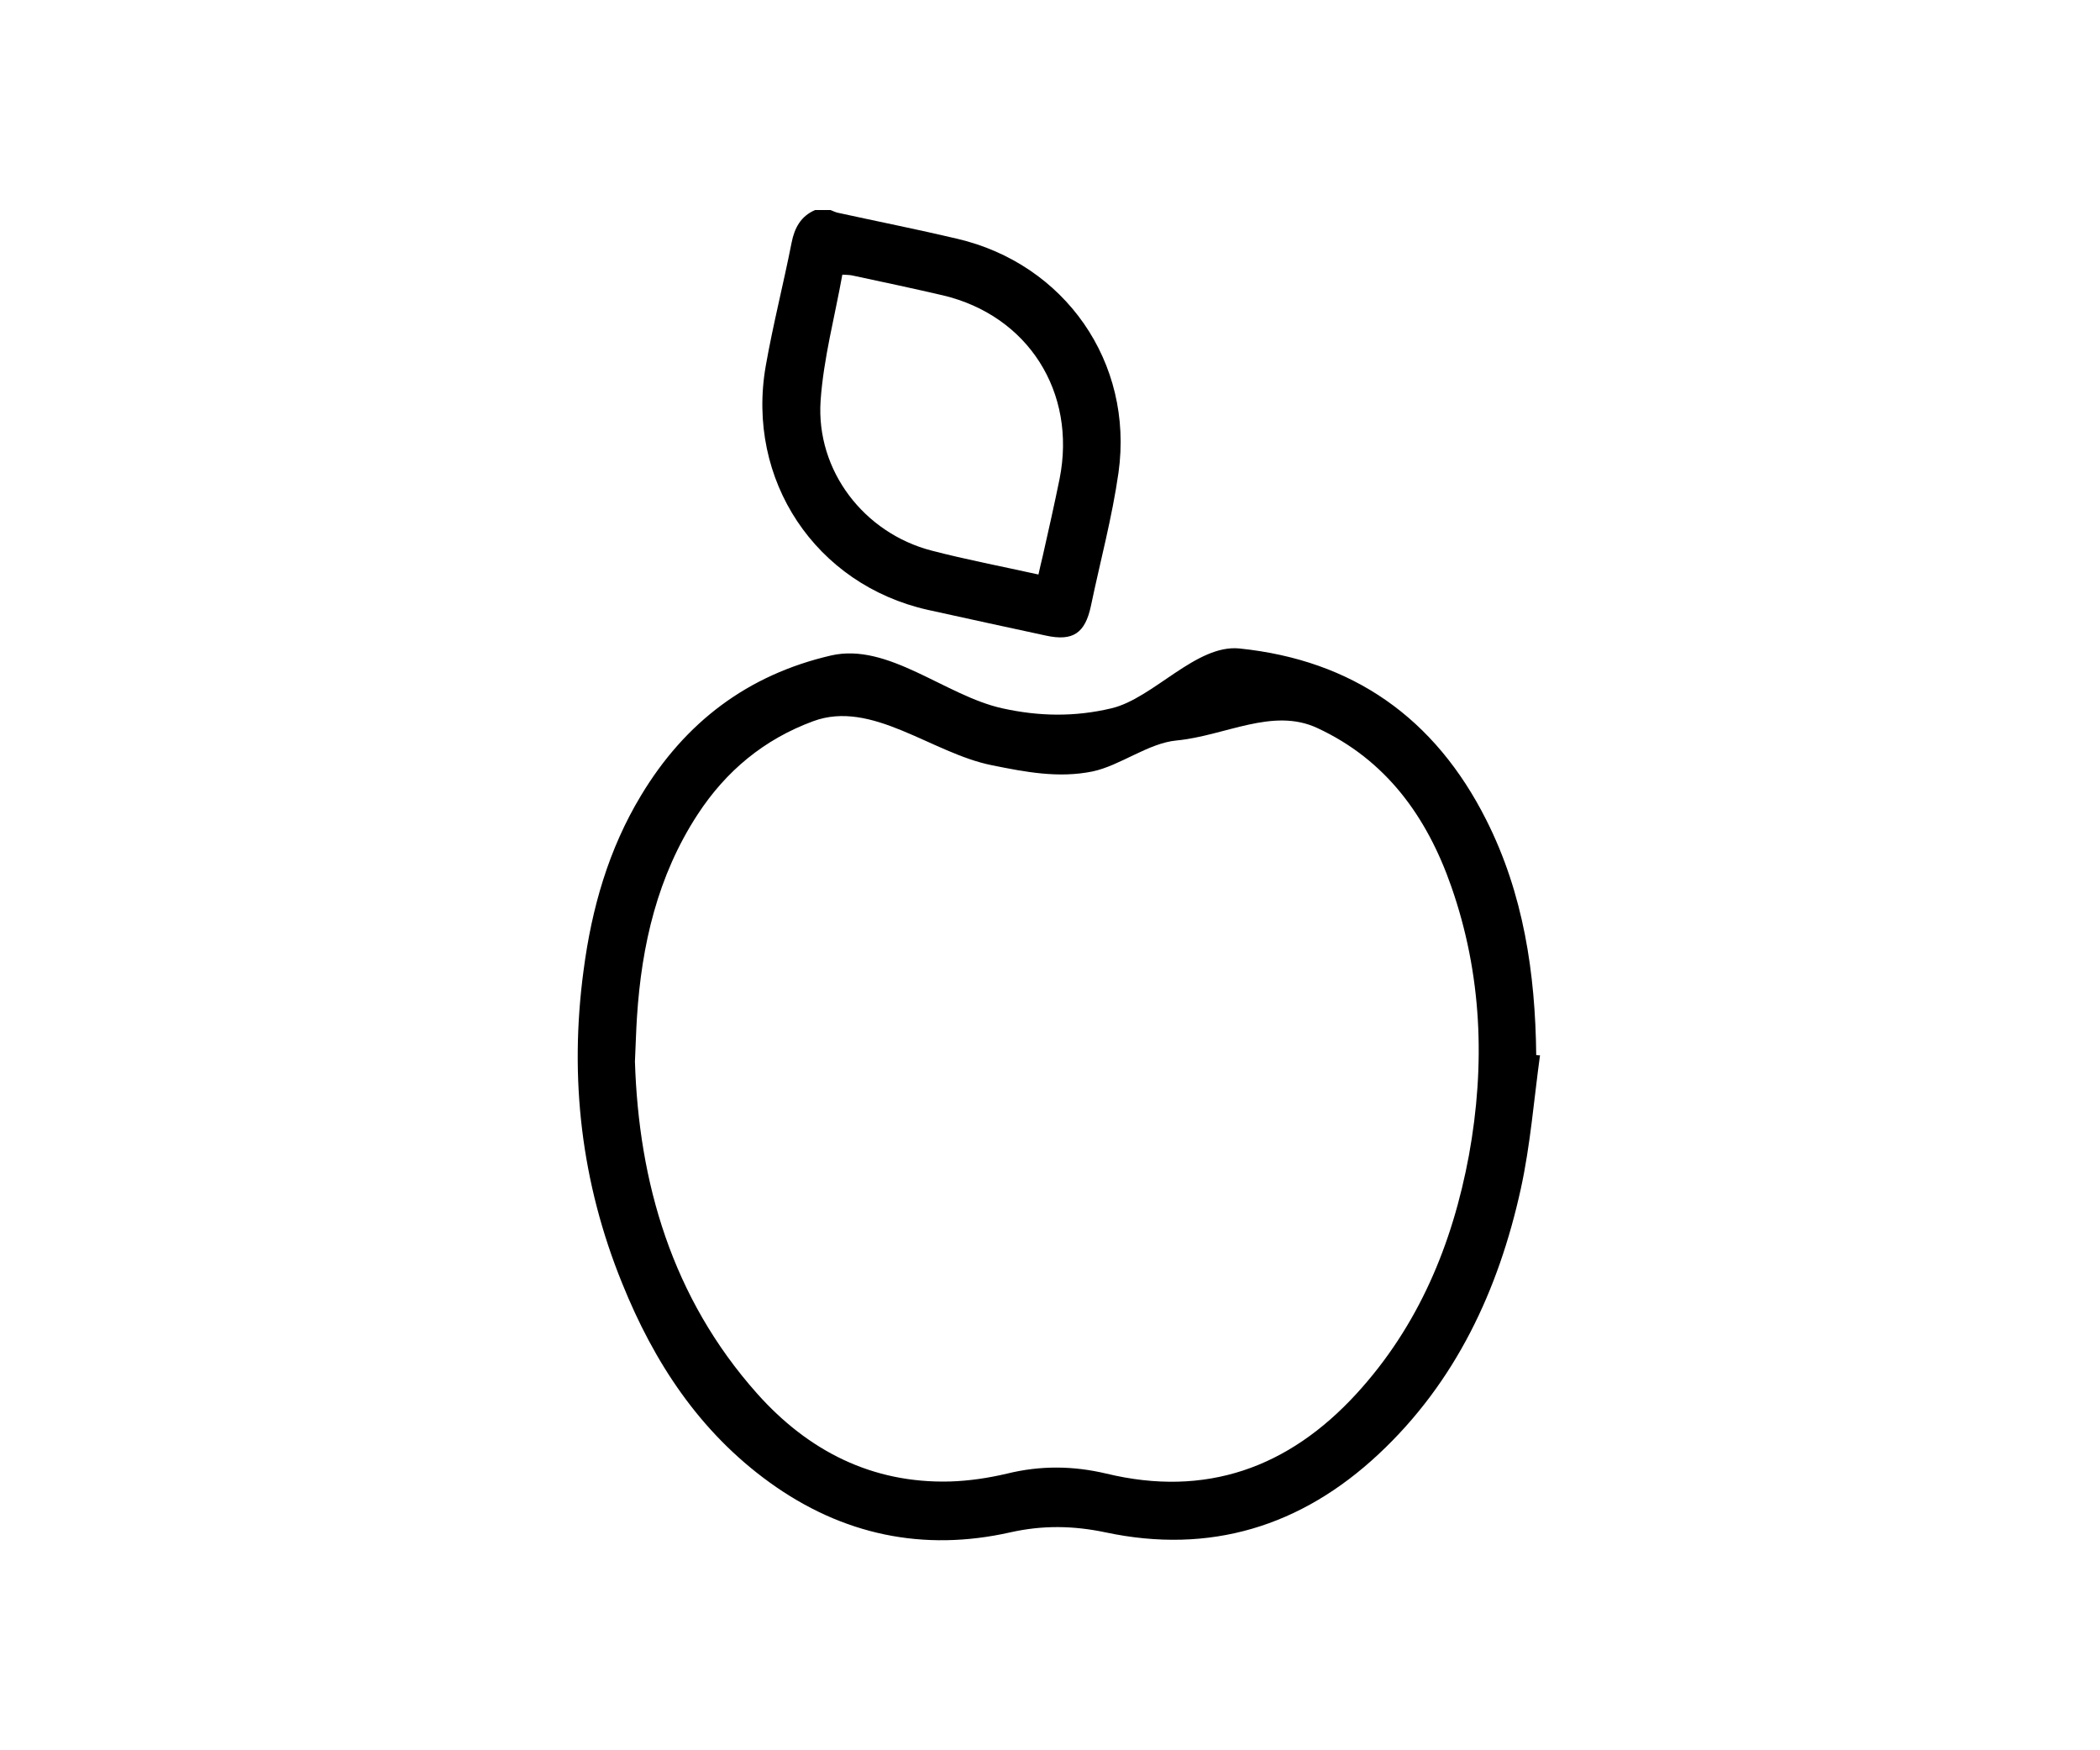 <svg width="120" height="100" viewBox="0 0 120 100" fill="none" xmlns="http://www.w3.org/2000/svg">
<rect width="120" height="100" fill="white"/>
<g clip-path="url(#clip0_3_18)">
<path d="M46.576 12C45.764 12.351 45.399 13.019 45.233 13.87C44.769 16.225 44.172 18.546 43.758 20.901C42.614 27.43 46.609 33.409 53.024 34.845C55.279 35.346 57.533 35.83 59.771 36.315C61.312 36.649 62.008 36.181 62.34 34.611C62.87 32.073 63.55 29.568 63.915 26.996C64.793 20.701 60.848 15.073 54.682 13.637C52.411 13.102 50.14 12.651 47.852 12.15C47.72 12.117 47.587 12.05 47.455 12C47.156 12 46.858 12 46.576 12ZM48.134 15.691C48.416 15.707 48.565 15.707 48.714 15.741C50.438 16.108 52.162 16.476 53.886 16.876C58.743 18.029 61.528 22.404 60.55 27.347C60.251 28.817 59.92 30.286 59.588 31.756C59.505 32.106 59.422 32.44 59.34 32.824C57.234 32.357 55.212 31.973 53.223 31.455C49.377 30.453 46.626 26.896 46.891 22.905C47.057 20.483 47.703 18.095 48.134 15.691Z" fill="black"/>
<path d="M87.784 60.279C87.735 55.603 87.055 51.06 84.933 46.852C81.999 41.024 77.308 37.717 70.827 37.05C68.357 36.799 65.904 39.899 63.517 40.467C61.412 40.968 59.373 40.934 57.268 40.467C54.019 39.749 50.753 36.699 47.488 37.45C42.73 38.552 39.15 41.258 36.63 45.449C34.774 48.522 33.812 51.895 33.348 55.436C32.519 61.598 33.215 67.576 35.553 73.321C37.376 77.847 39.979 81.805 43.974 84.694C48.134 87.699 52.759 88.668 57.732 87.549C59.588 87.132 61.345 87.165 63.169 87.549C69.136 88.818 74.358 87.215 78.784 83.074C83.176 78.966 85.63 73.722 86.906 67.91C87.453 65.405 87.652 62.834 88 60.295C87.934 60.295 87.851 60.295 87.784 60.279ZM36.282 60.646C36.332 59.594 36.348 58.859 36.398 58.108C36.663 53.983 37.575 50.042 39.863 46.535C41.487 44.047 43.658 42.243 46.46 41.208C49.825 39.955 53.24 43.039 56.688 43.723C58.594 44.108 60.483 44.475 62.439 44.074C64.014 43.74 65.622 42.456 67.23 42.306C70.015 42.039 72.717 40.406 75.269 41.592C79.198 43.412 81.535 46.652 82.928 50.643C84.685 55.653 84.884 60.813 83.939 66.007C82.994 71.1 81.055 75.759 77.524 79.617C73.628 83.875 68.888 85.562 63.218 84.192C61.312 83.742 59.456 83.725 57.549 84.192C56.489 84.443 55.378 84.61 54.284 84.643C49.825 84.76 46.178 82.89 43.261 79.617C38.387 74.139 36.498 67.543 36.282 60.646Z" fill="black"/>
</g>
<defs>
<clipPath id="clip0_3_18">
<rect width="55" height="76" fill="white" transform="matrix(-1 0 0 1 88 12)"/>
</clipPath>
</defs>
</svg>
